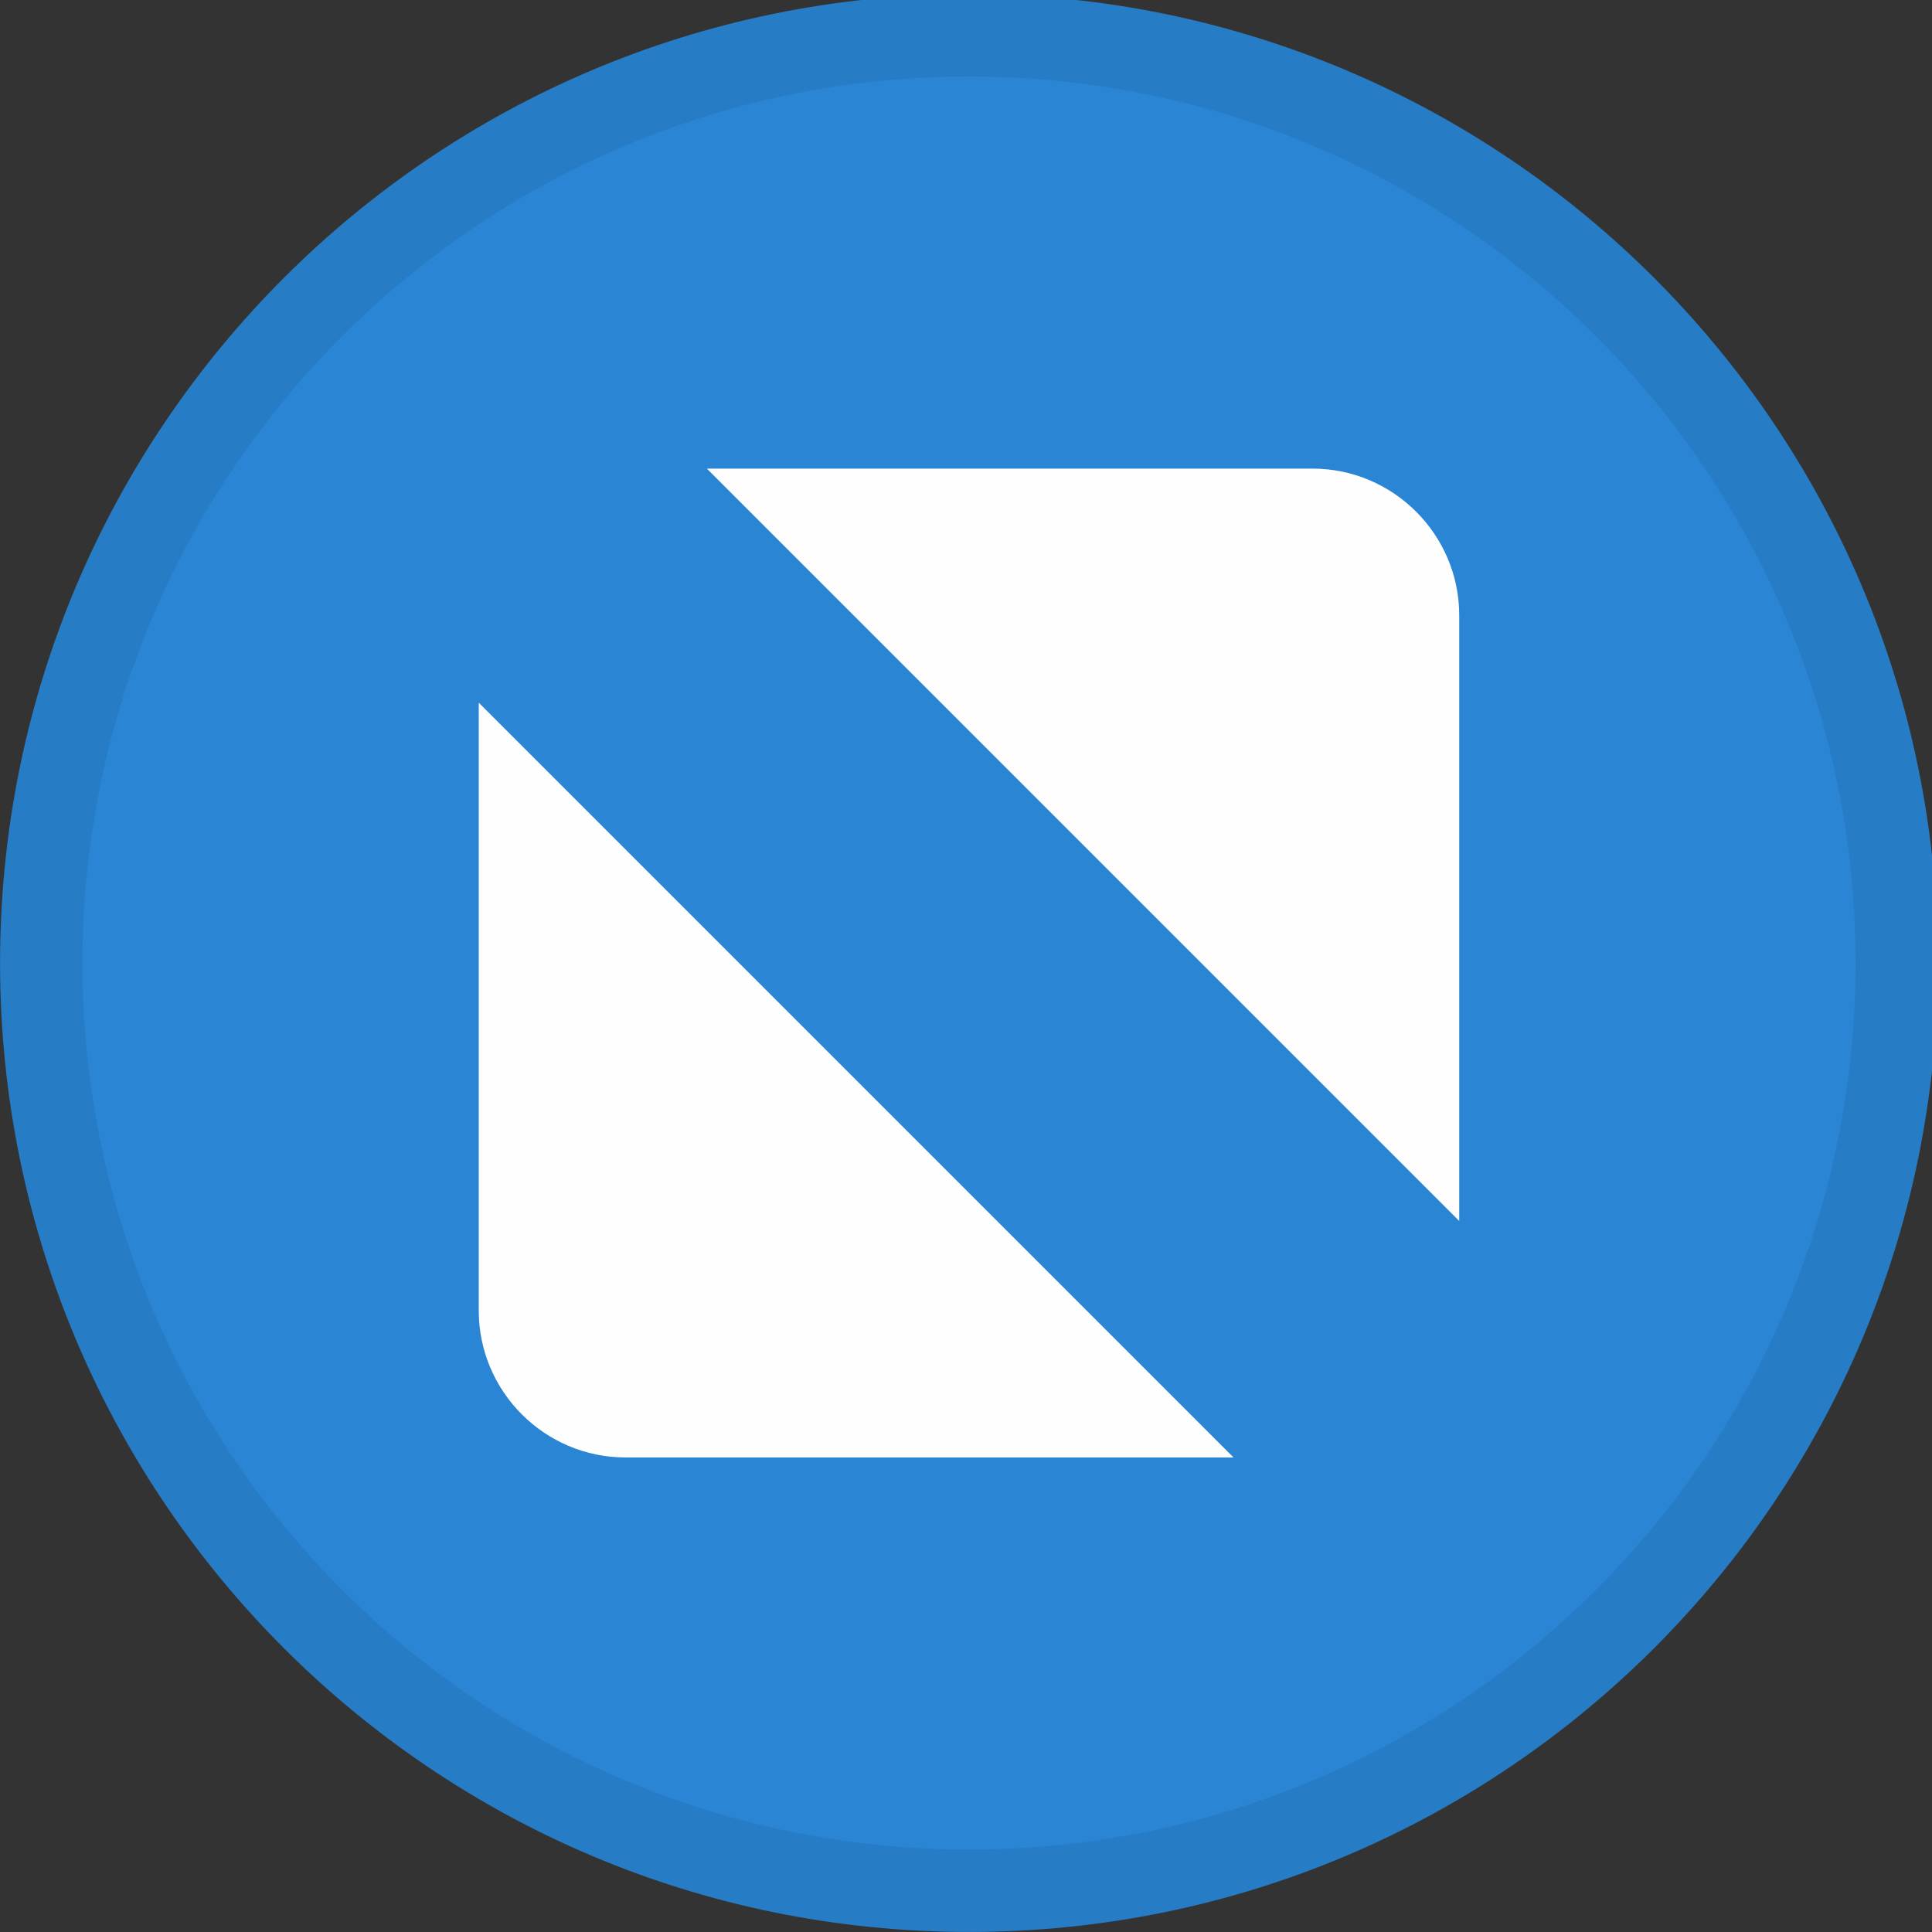<?xml version="1.0" encoding="UTF-8" standalone="no"?>
<svg viewBox="0 0 50 50"
 xmlns="http://www.w3.org/2000/svg" xmlns:xlink="http://www.w3.org/1999/xlink"  version="1.2" baseProfile="tiny">
<rect x="0" y="0" width="50" height="50" fill="#333333" stroke="none"/>
<title>Qt SVG Document</title>
<desc>Generated with Qt</desc>
<defs>
</defs>
<g fill="none" stroke="black" stroke-width="1" fill-rule="evenodd" stroke-linecap="square" stroke-linejoin="bevel" >

<g fill="#277cc6" fill-opacity="1" stroke="none" transform="matrix(0.055,0,0,-0.055,-0.56,50.254)"
font-family="Noto Sans" font-size="10" font-weight="400" font-style="normal" 
>
<path vector-effect="none" fill-rule="evenodd" d="M466.138,4.638 C717.934,4.638 922.059,208.763 922.059,460.562 C922.059,712.363 717.934,916.487 466.138,916.487 C214.334,916.487 10.208,712.363 10.208,460.562 C10.208,208.763 214.334,4.638 466.138,4.638 "/>
</g>

<g fill="#2a85d5" fill-opacity="1" stroke="none" transform="matrix(0.055,0,0,-0.055,-0.56,50.254)"
font-family="Noto Sans" font-size="10" font-weight="400" font-style="normal" 
>
<path vector-effect="none" fill-rule="evenodd" d="M466.138,43.413 C696.521,43.413 883.283,230.179 883.283,460.562 C883.283,690.946 696.521,877.709 466.138,877.709 C235.75,877.709 48.987,690.946 48.987,460.562 C48.987,230.179 235.75,43.413 466.138,43.413 "/>
</g>

<g fill="#fefefe" fill-opacity="1" stroke="none" transform="matrix(0.055,0,0,-0.055,-0.56,50.254)"
font-family="Noto Sans" font-size="10" font-weight="400" font-style="normal" 
>
<path vector-effect="none" fill-rule="evenodd" d="M342.791,693.209 L627.804,693.209 C665.755,693.209 696.809,662.155 696.809,624.201 L696.809,339.191 L342.791,693.209 M590.604,227.917 L304.467,227.917 C266.512,227.917 235.462,258.966 235.462,296.921 L235.462,583.058 L590.604,227.917"/>
</g>

<g fill="none" stroke="#000000" stroke-opacity="1" stroke-width="1" stroke-linecap="square" stroke-linejoin="bevel" transform="matrix(1,0,0,1,0,0)"
font-family="Noto Sans" font-size="10" font-weight="400" font-style="normal" 
>
</g>
</g>
</svg>
